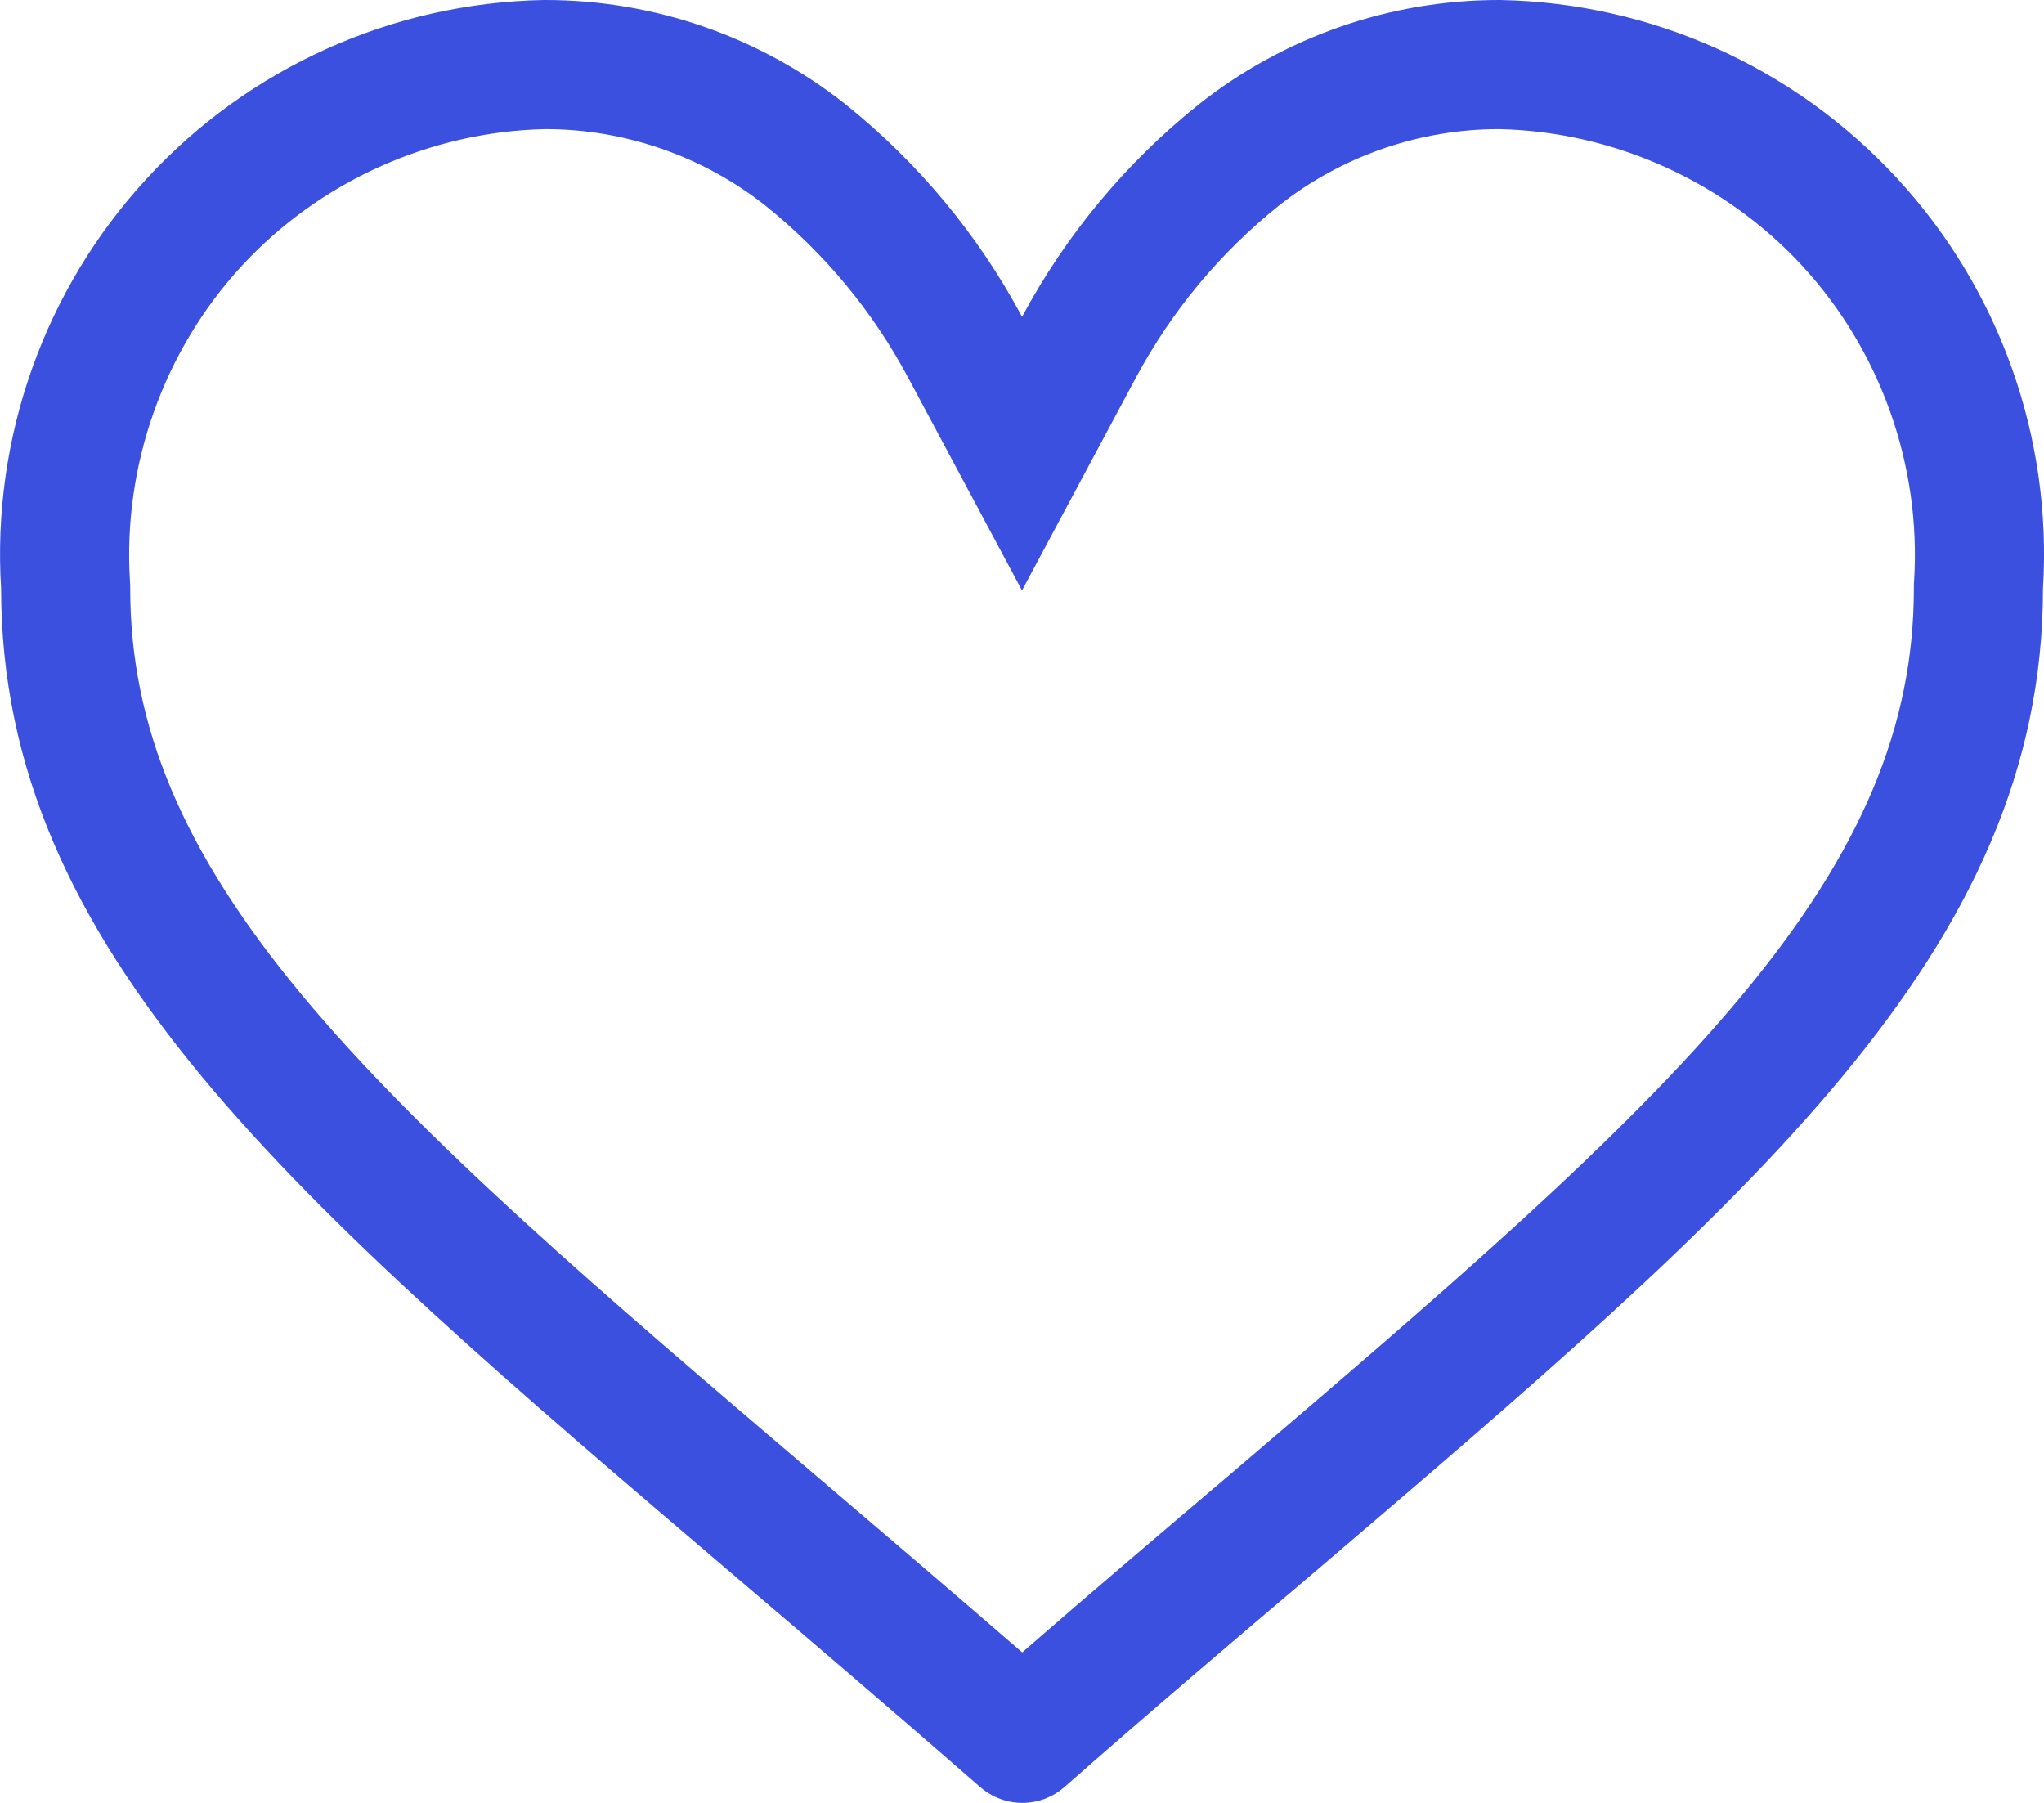 <svg xmlns="http://www.w3.org/2000/svg" width="31.664" height="27.926" viewBox="0 0 31.664 27.926">
  <g id="like" transform="translate(0 0)">
    <g id="그룹_1" data-name="그룹 1" transform="translate(0.001 0)">
      <g id="패스_3" data-name="패스 3" transform="translate(0.007 -30)" fill="none">
        <path d="M23.238,30a7.49,7.49,0,0,0-4.677,1.618,10.655,10.655,0,0,0-2.736,3.29,10.653,10.653,0,0,0-2.736-3.292A7.49,7.49,0,0,0,8.412,30a8.586,8.586,0,0,0-8.4,9.114c0,5.612,4.507,9.453,11.328,15.266,1.159.987,2.472,2.106,3.841,3.3a.99.99,0,0,0,1.3,0c1.356-1.193,2.677-2.314,3.841-3.3,6.812-5.813,11.319-9.654,11.319-15.266A8.586,8.586,0,0,0,23.238,30Z" stroke="none"/>
        <path d="M 8.442 32 L 8.434 32 C 6.655 32.039 4.943 32.811 3.736 34.12 C 2.526 35.433 1.895 37.208 2.005 38.991 L 2.009 39.052 L 2.009 39.114 C 2.009 41.25 2.825 43.187 4.655 45.395 C 6.523 47.65 9.354 50.063 12.634 52.858 C 13.606 53.686 14.686 54.606 15.827 55.595 C 16.932 54.633 17.997 53.73 18.956 52.916 L 19.025 52.857 L 19.043 52.842 C 22.313 50.051 25.136 47.642 27 45.39 C 28.826 43.184 29.64 41.248 29.64 39.114 L 29.64 39.052 L 29.644 38.991 C 29.754 37.208 29.123 35.433 27.913 34.12 C 26.706 32.811 24.995 32.039 23.215 32 L 23.21 32 C 21.98 32 20.771 32.42 19.806 33.183 C 18.889 33.918 18.143 34.815 17.588 35.851 L 15.824 39.146 L 14.061 35.851 C 13.507 34.814 12.761 33.916 11.844 33.181 C 10.879 32.419 9.671 32 8.442 32 M 8.442 30 C 10.128 30 11.766 30.569 13.089 31.615 C 14.214 32.516 15.145 33.636 15.825 34.907 C 16.505 33.637 17.436 32.518 18.561 31.618 C 19.884 30.57 21.522 30 23.21 30 C 23.219 30 23.228 30 23.238 30 C 25.577 30.045 27.797 31.044 29.383 32.765 C 30.969 34.485 31.785 36.779 31.64 39.114 C 31.64 44.726 27.133 48.567 20.321 54.381 C 19.157 55.368 17.835 56.489 16.48 57.682 C 16.293 57.844 16.061 57.926 15.829 57.926 C 15.597 57.926 15.365 57.844 15.178 57.682 C 13.809 56.486 12.497 55.368 11.338 54.381 C 4.517 48.567 0.009 44.726 0.009 39.114 C -0.135 36.779 0.68 34.485 2.266 32.765 C 3.852 31.044 6.072 30.045 8.412 30 C 8.422 30 8.432 30 8.442 30 Z" stroke="none" fill="#3c50e0"/>
      </g>
    </g>
  </g>
</svg>
